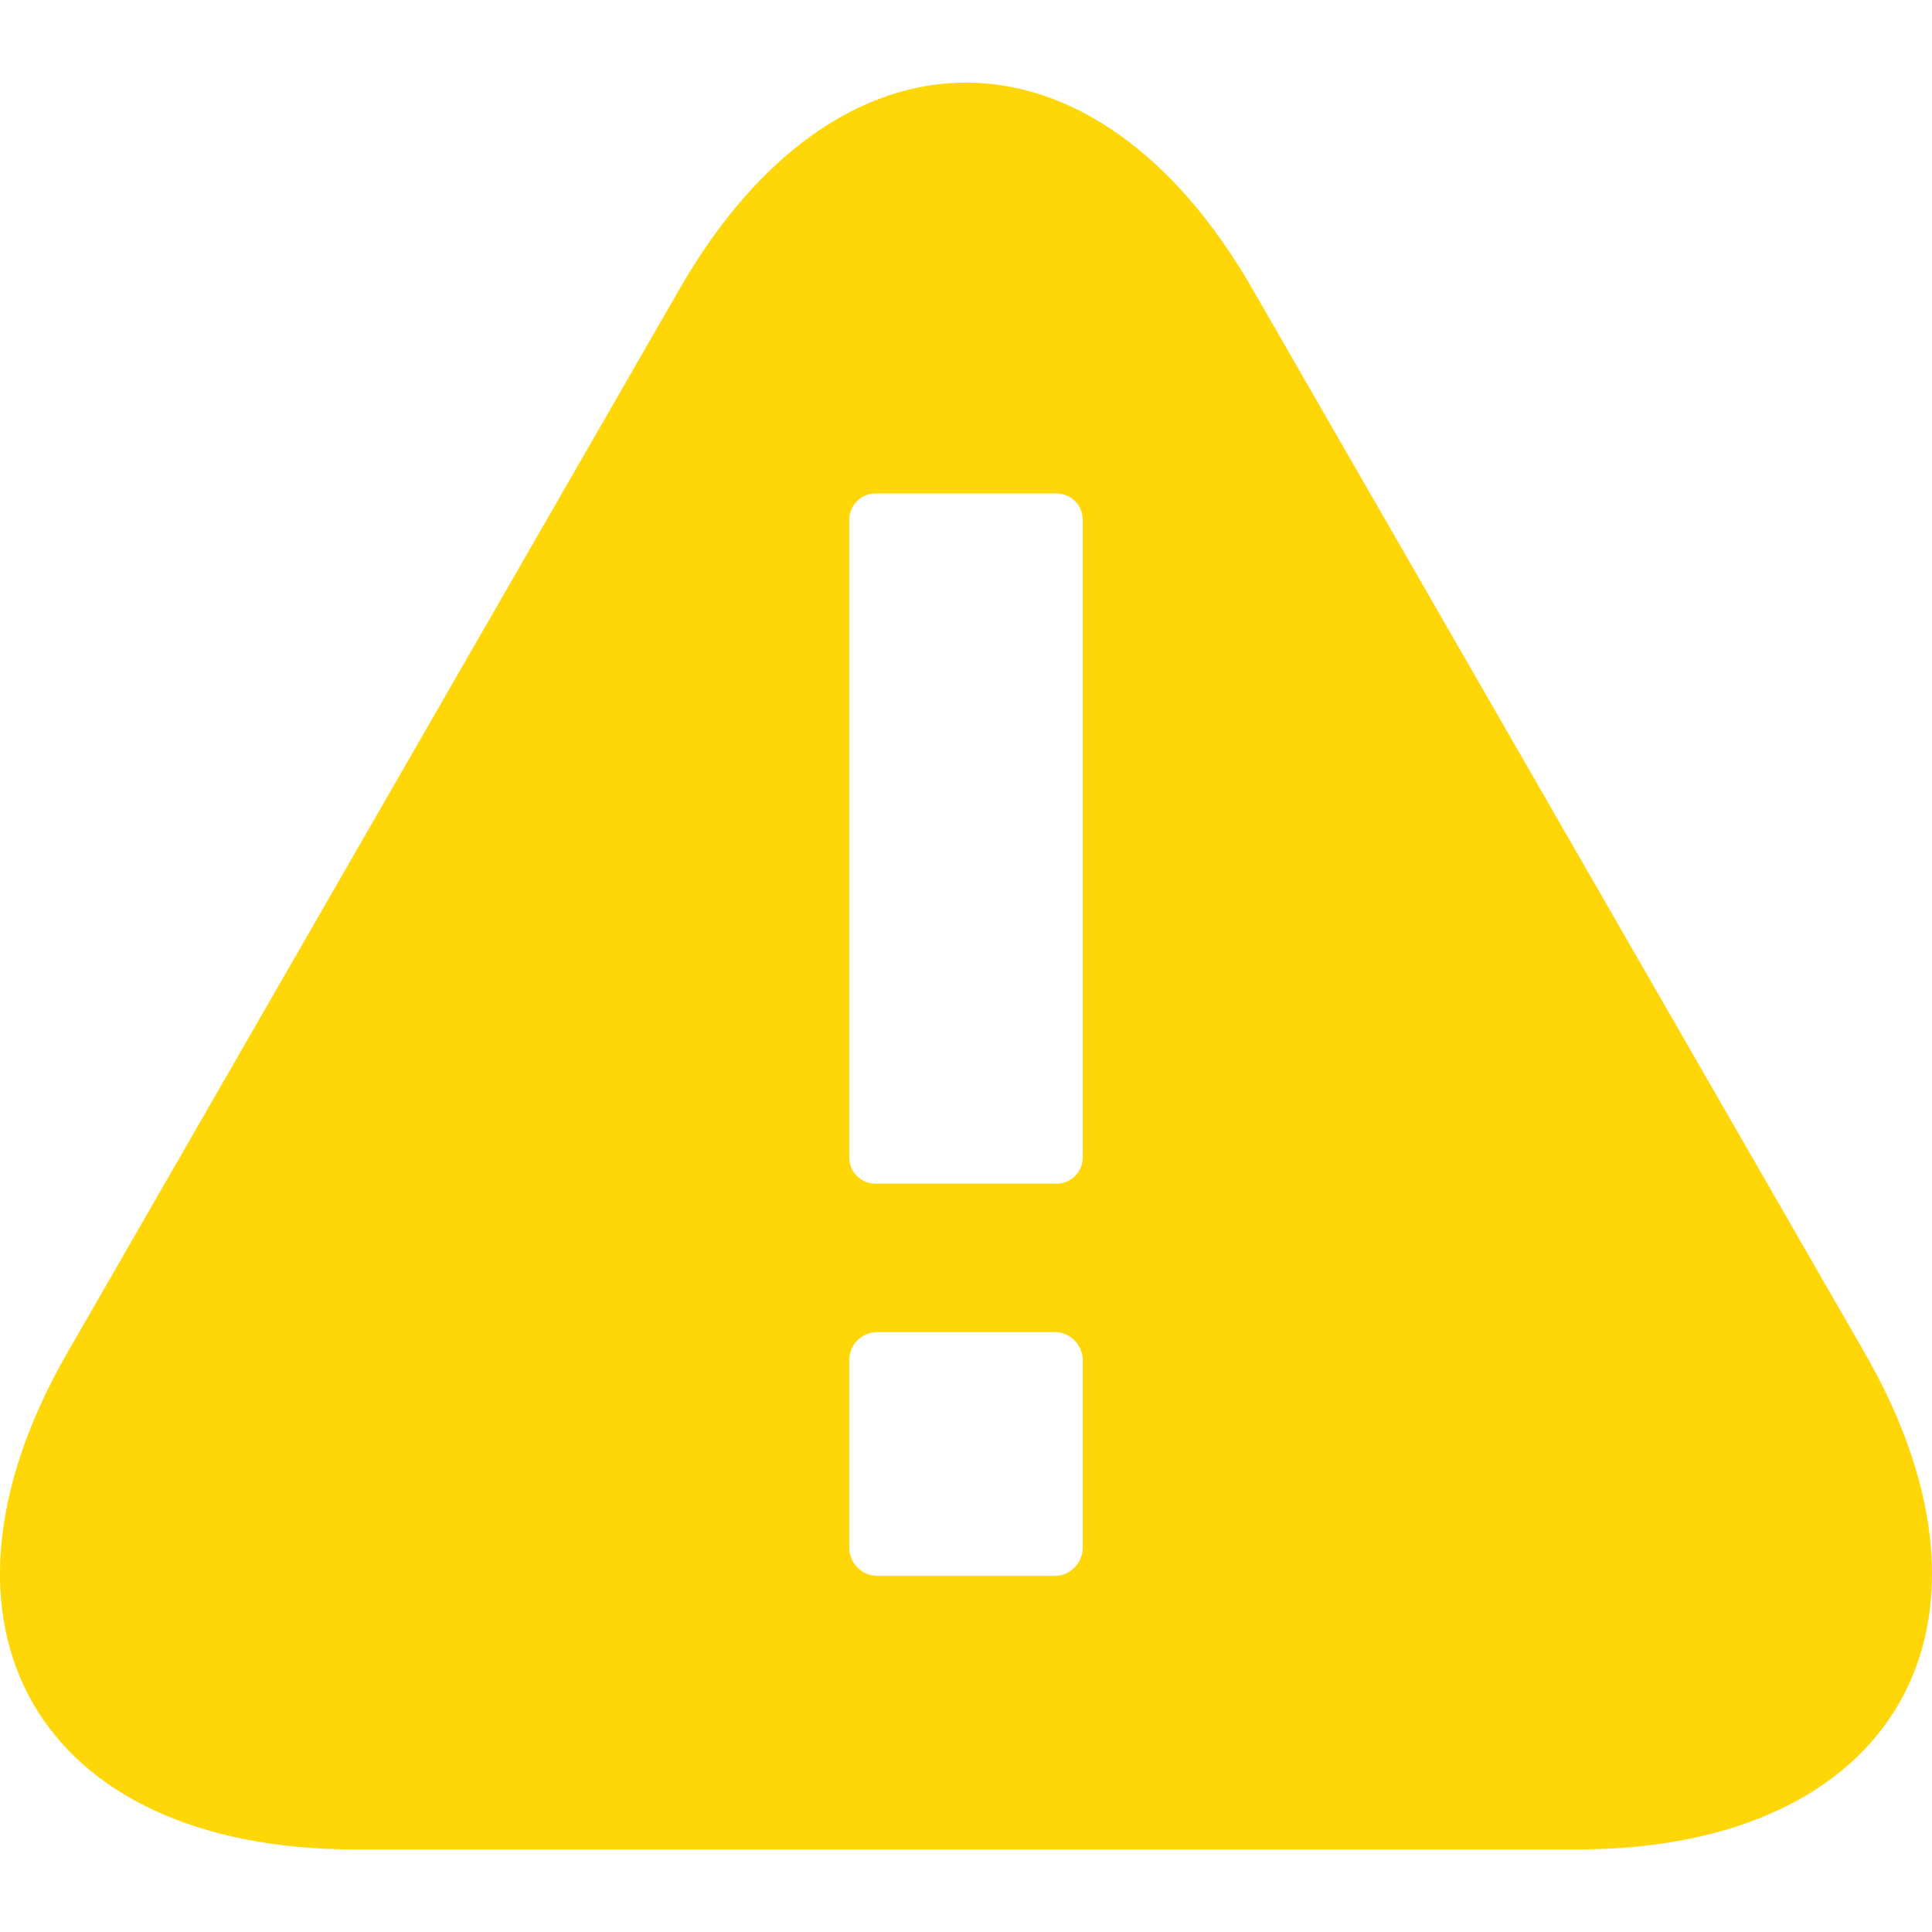 <?xml version="1.0" encoding="UTF-8" standalone="no"?><!-- Generator: Gravit.io --><svg xmlns="http://www.w3.org/2000/svg" xmlns:xlink="http://www.w3.org/1999/xlink" style="isolation:isolate" viewBox="477 668 12 10.974" width="12px" height="12px"><path d=" M 484.777 669.278 L 486.679 672.583 L 488.581 675.888 C 489.562 677.591 488.762 678.974 486.796 678.974 L 483 678.974 L 479.204 678.974 C 477.238 678.974 476.438 677.591 477.419 675.888 L 479.321 672.583 L 481.223 669.278 C 482.204 667.574 483.796 667.574 484.777 669.278 Z  M 482.437 670.552 L 483.563 670.552 C 483.652 670.552 483.725 670.625 483.725 670.714 L 483.725 674.677 C 483.725 674.766 483.652 674.839 483.563 674.839 L 482.437 674.839 C 482.348 674.839 482.275 674.766 482.275 674.677 L 482.275 670.714 C 482.275 670.625 482.348 670.552 482.437 670.552 L 482.437 670.552 Z  M 482.449 675.761 L 483.551 675.761 C 483.647 675.761 483.725 675.839 483.725 675.935 L 483.725 677.1 C 483.725 677.196 483.647 677.275 483.551 677.275 L 482.449 677.275 C 482.353 677.275 482.275 677.196 482.275 677.1 L 482.275 675.935 C 482.275 675.839 482.353 675.761 482.449 675.761 L 482.449 675.761 Z " fill-rule="evenodd" fill="rgb(255,214,7)"/></svg>